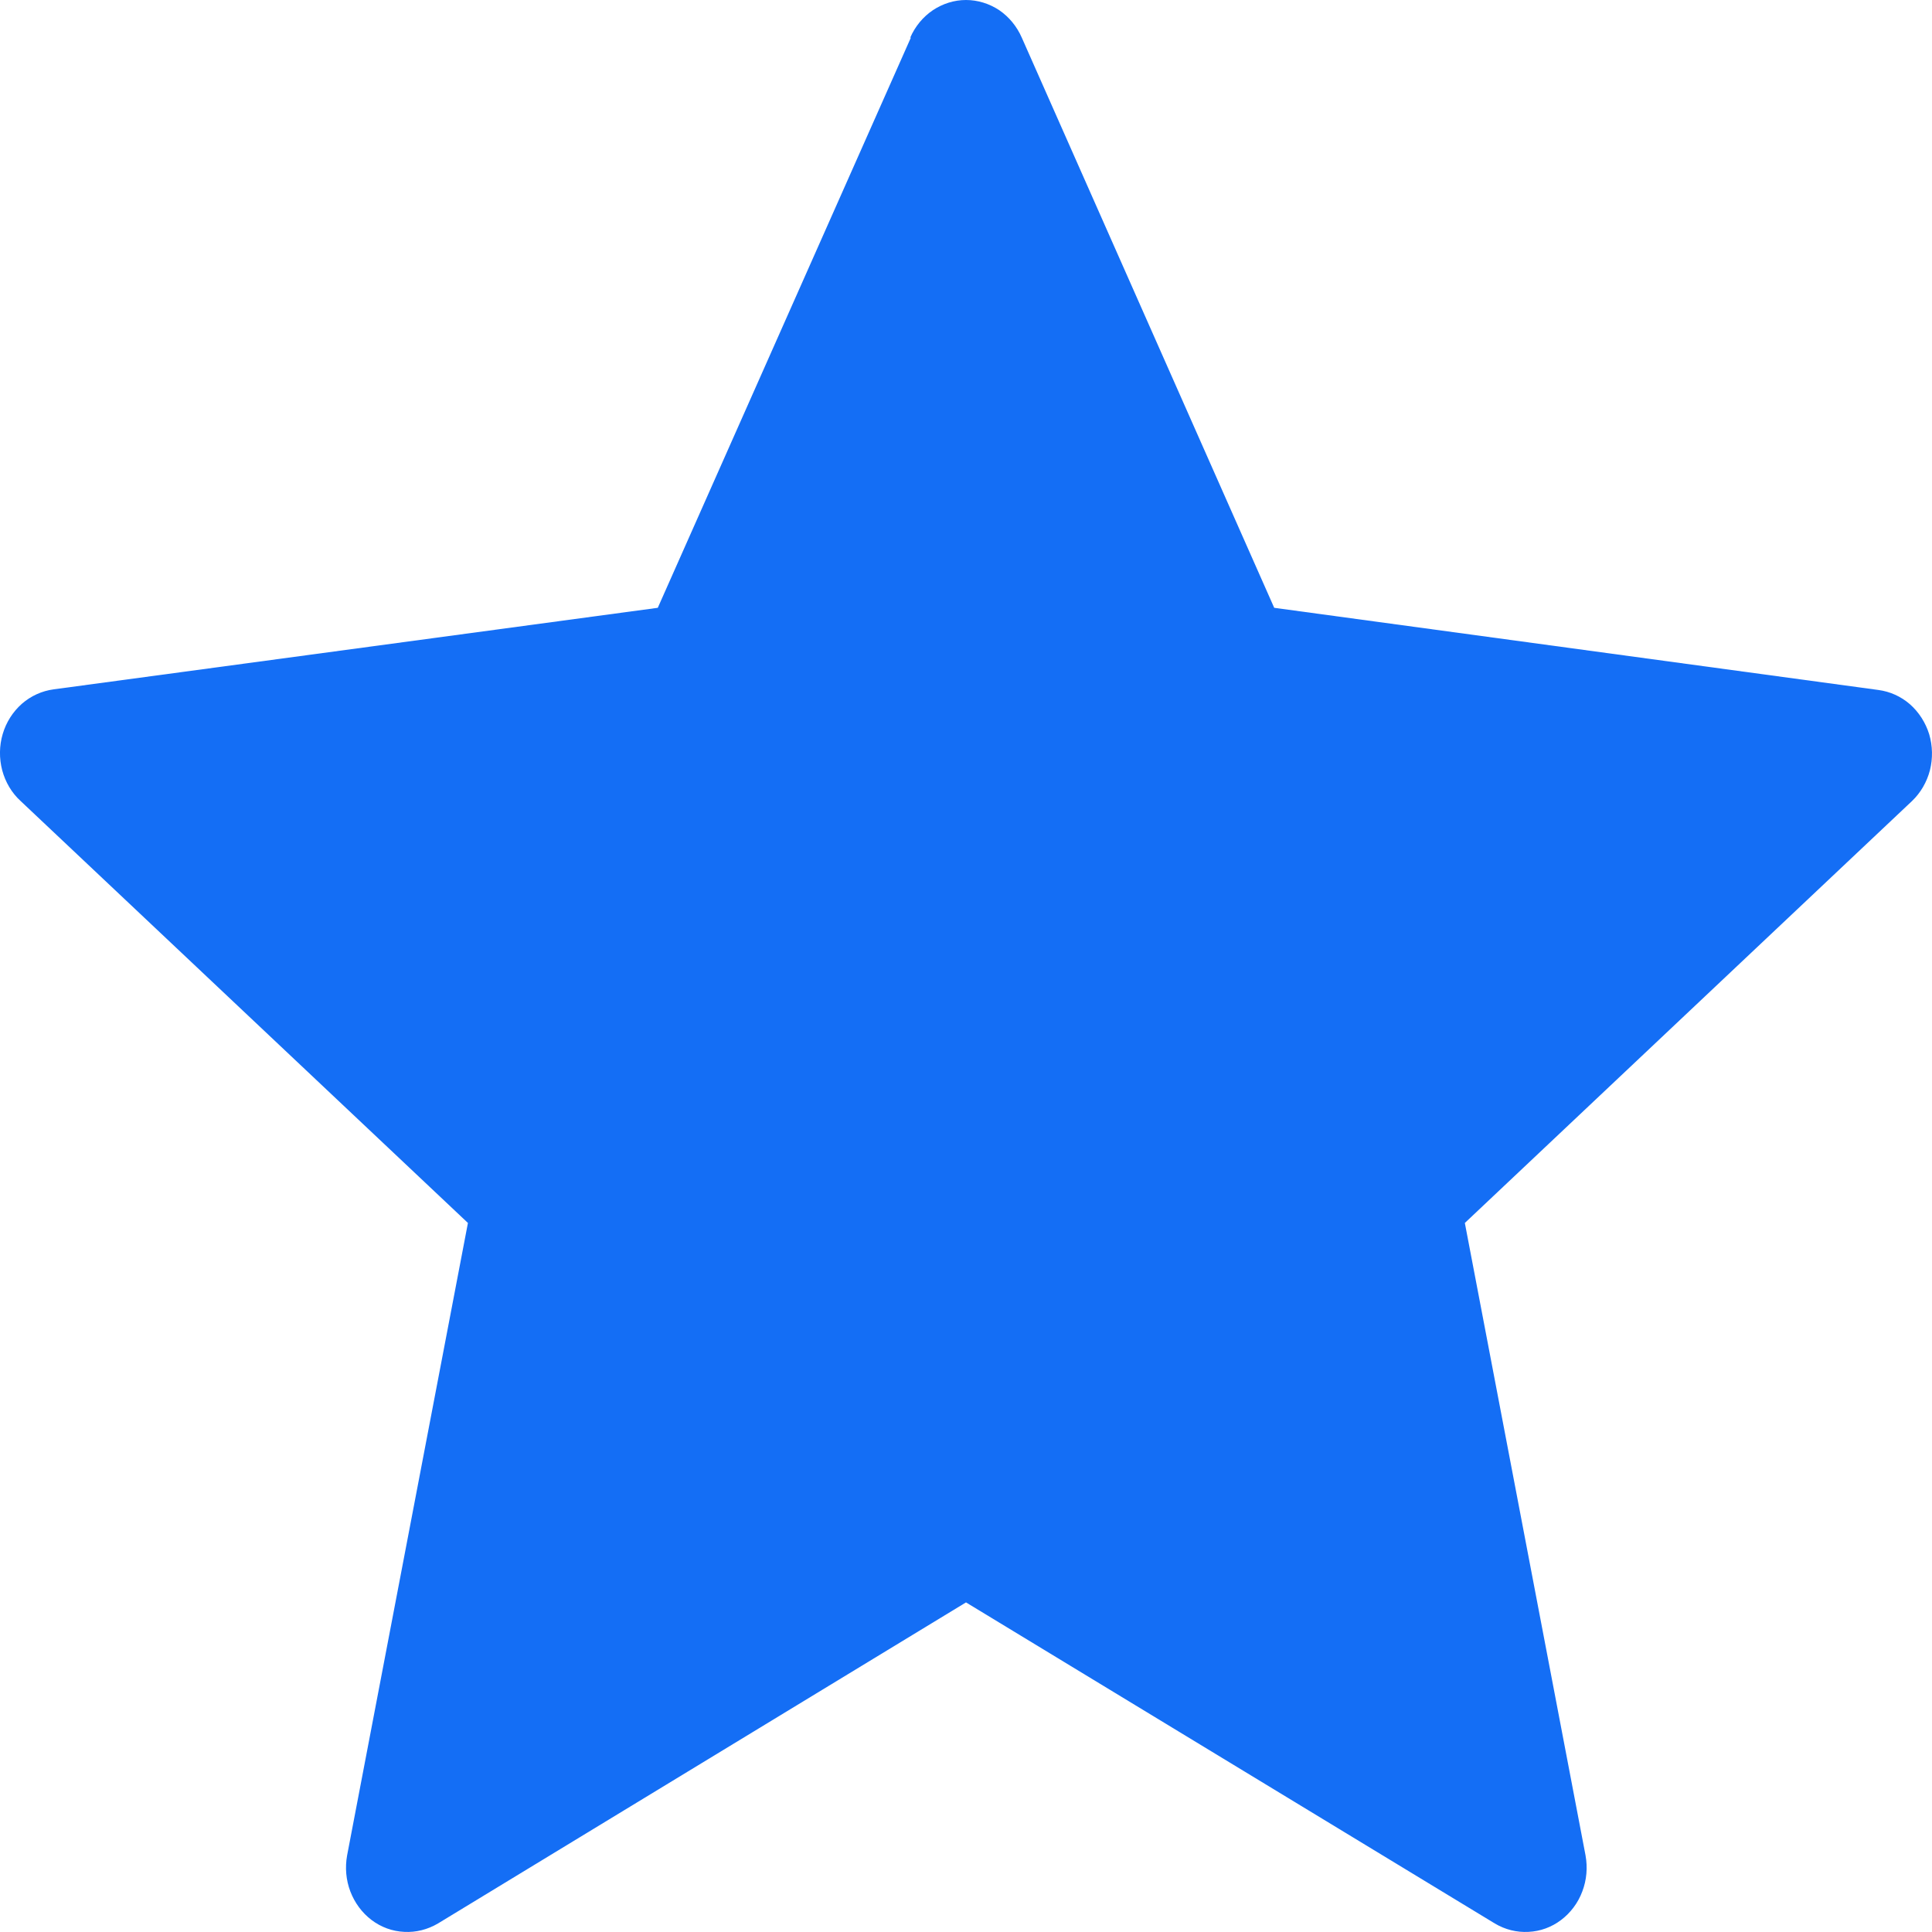 <svg width="15" height="15" viewBox="0 0 15 15" fill="none" xmlns="http://www.w3.org/2000/svg">
<path fill-rule="evenodd" clip-rule="evenodd" d="M7.072 0.292L5.107 4.719L0.417 5.352C0.326 5.364 0.24 5.403 0.17 5.464C0.1 5.526 0.048 5.607 0.021 5.699C-0.006 5.79 -0.007 5.888 0.017 5.98C0.042 6.073 0.091 6.156 0.16 6.219L3.633 9.495L2.695 14.405C2.678 14.499 2.686 14.596 2.72 14.685C2.754 14.774 2.811 14.851 2.885 14.907C2.959 14.963 3.047 14.995 3.139 14.999C3.23 15.004 3.32 14.981 3.4 14.934L7.5 12.441L11.606 14.934C11.685 14.981 11.775 15.004 11.867 14.999C11.958 14.995 12.046 14.963 12.12 14.907C12.194 14.851 12.252 14.774 12.285 14.685C12.319 14.596 12.327 14.499 12.31 14.405L11.373 9.495L14.845 6.219C14.912 6.155 14.96 6.072 14.984 5.98C15.007 5.888 15.005 5.791 14.978 5.7C14.95 5.61 14.898 5.529 14.829 5.468C14.759 5.407 14.674 5.369 14.584 5.357L9.893 4.719L7.933 0.292C7.895 0.205 7.834 0.131 7.758 0.079C7.681 0.028 7.591 0 7.5 0C7.409 0 7.32 0.028 7.243 0.079C7.166 0.131 7.105 0.205 7.067 0.292H7.072Z" fill="#146EF5"/>
</svg>
